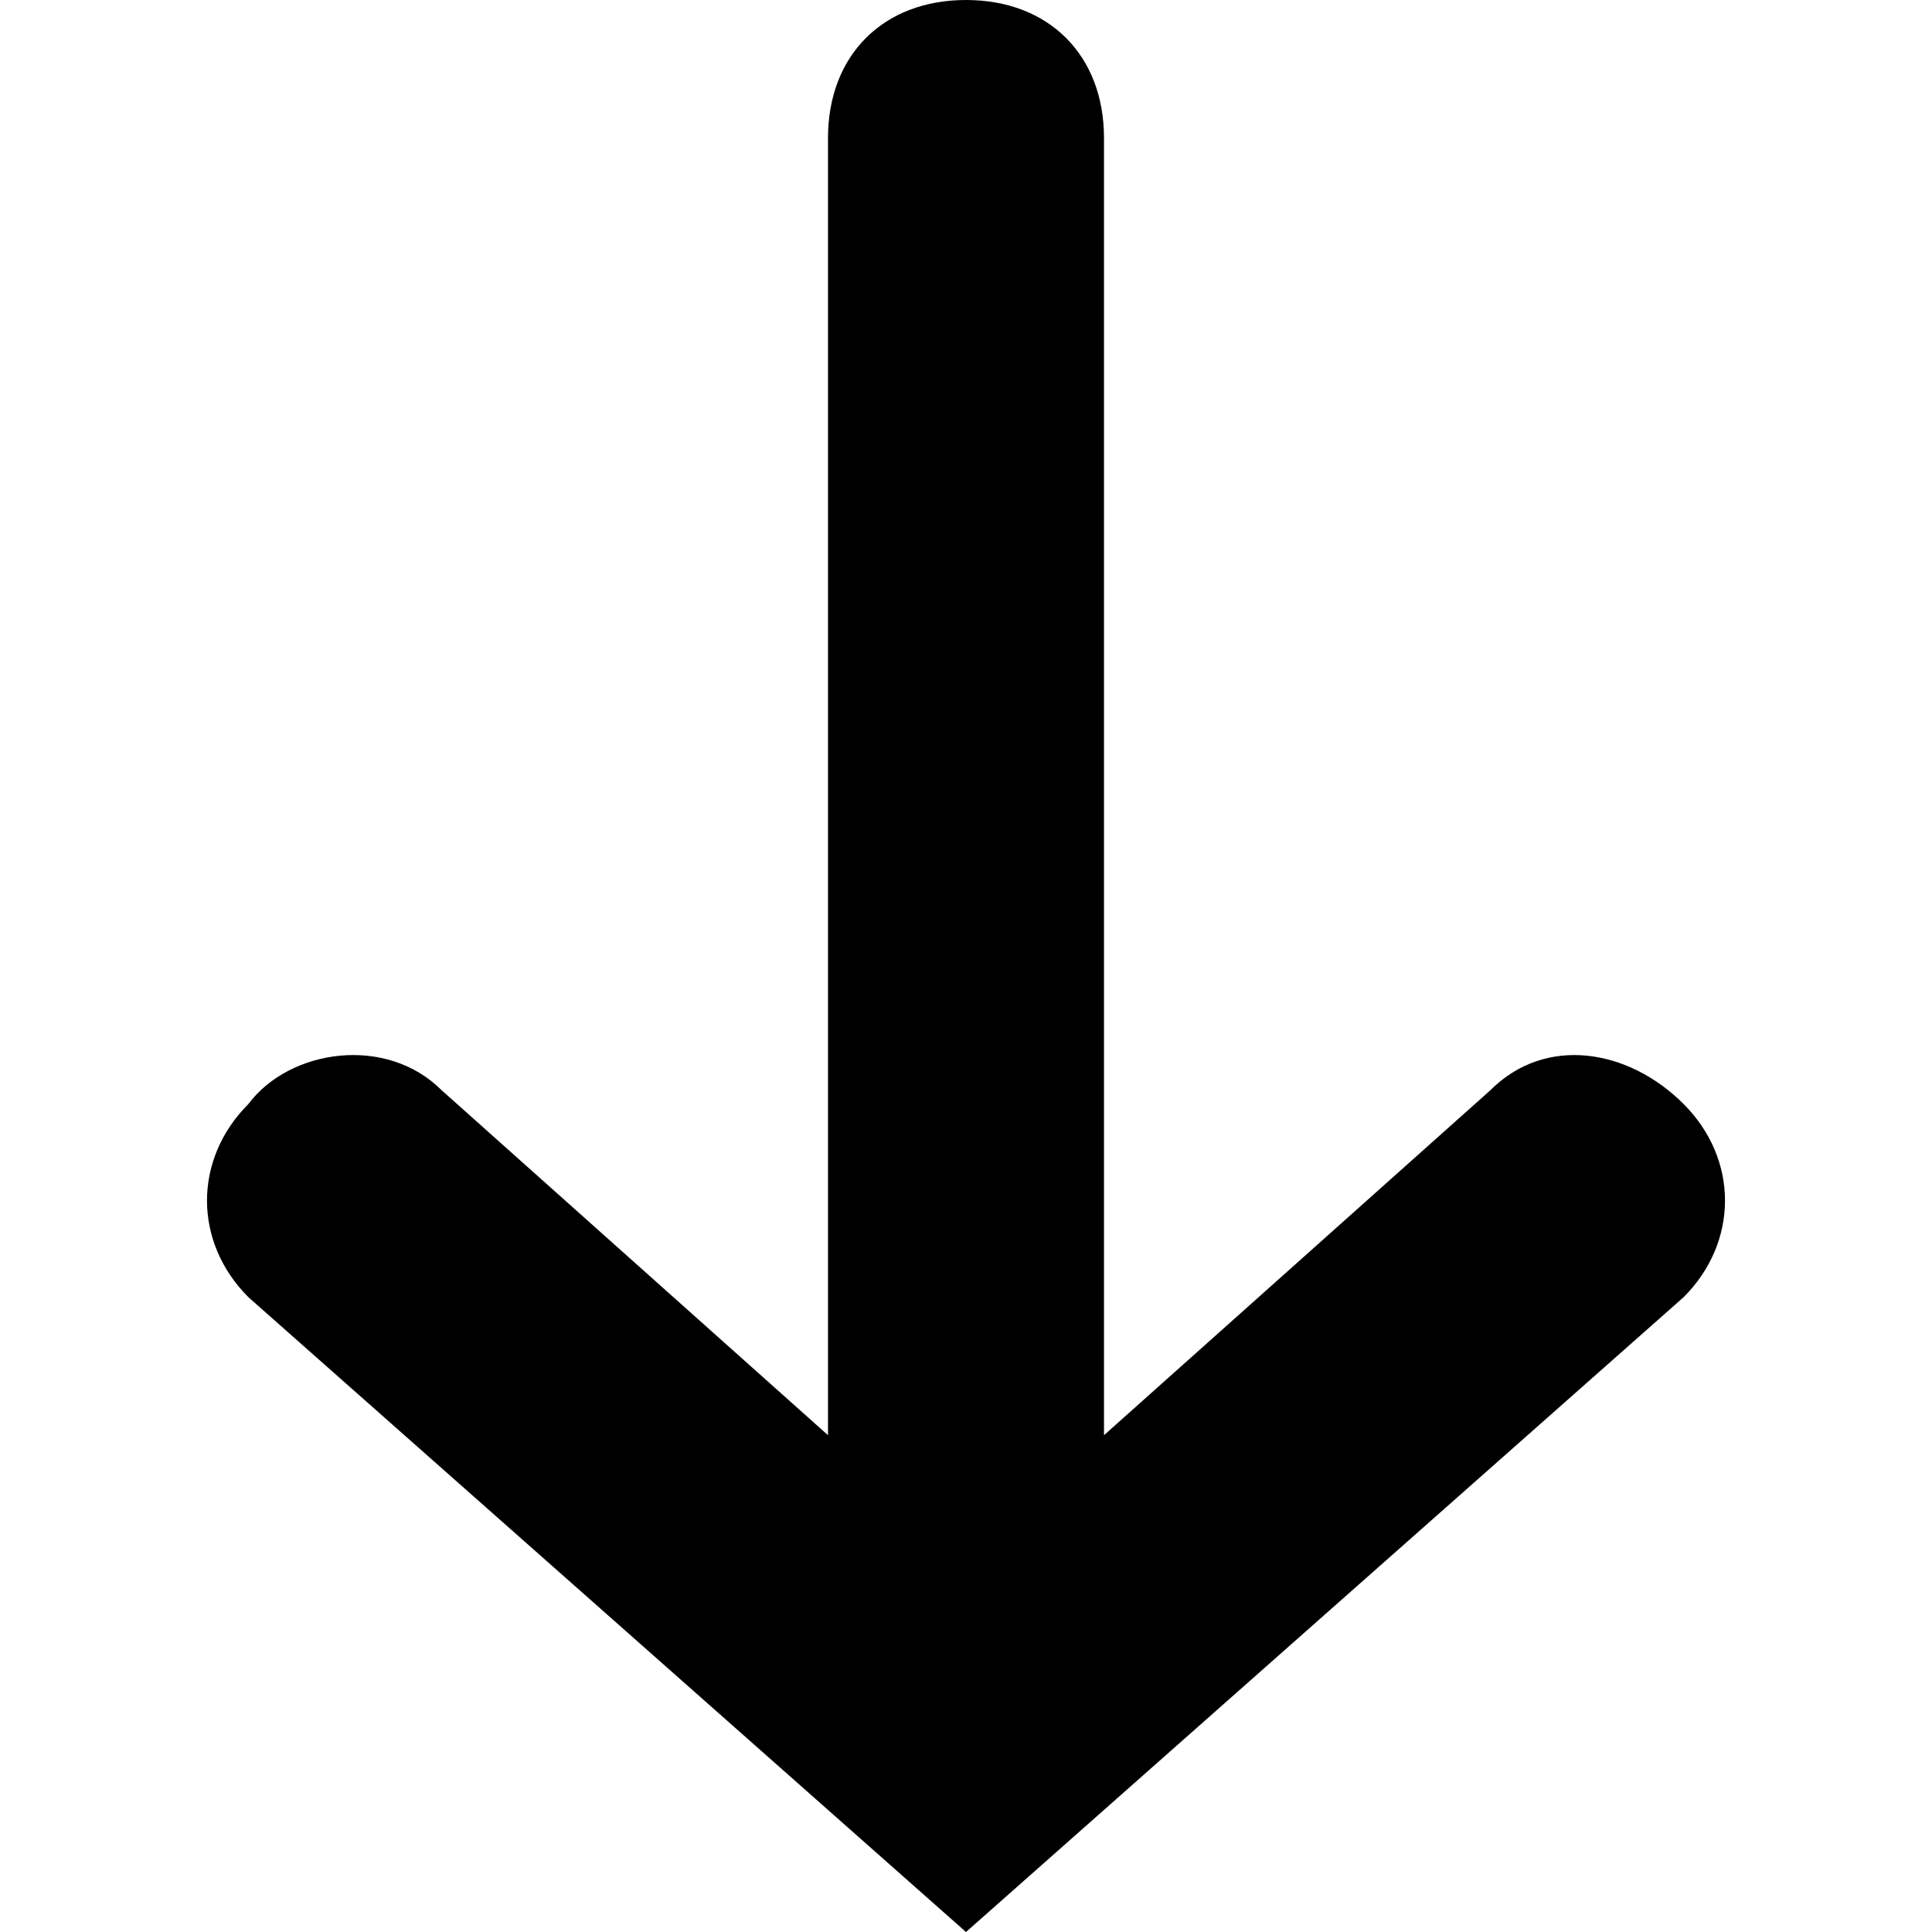 <?xml version="1.0" encoding="utf-8"?>
<!-- Generator: Adobe Illustrator 19.0.1, SVG Export Plug-In . SVG Version: 6.00 Build 0)  -->
<!DOCTYPE svg PUBLIC "-//W3C//DTD SVG 1.1//EN" "http://www.w3.org/Graphics/SVG/1.1/DTD/svg11.dtd">
<svg version="1.1" id="Layer_2" xmlns="http://www.w3.org/2000/svg" xmlns:xlink="http://www.w3.org/1999/xlink" x="0px" y="0px"
	 viewBox="0 0 14 14" enable-background="new 0 0 14 14" xml:space="preserve">
<path d="M12.2,8c-0.4-0.4-1-0.5-1.4-0.1L8,10.4V1c0-0.6-0.4-1-1-1S6,0.4,6,1v9.4L3.2,7.9C2.8,7.5,2.1,7.6,1.8,8
	C1.4,8.4,1.4,9,1.8,9.4L7,14l5.2-4.6C12.6,9,12.6,8.4,12.2,8z"/>
</svg>
